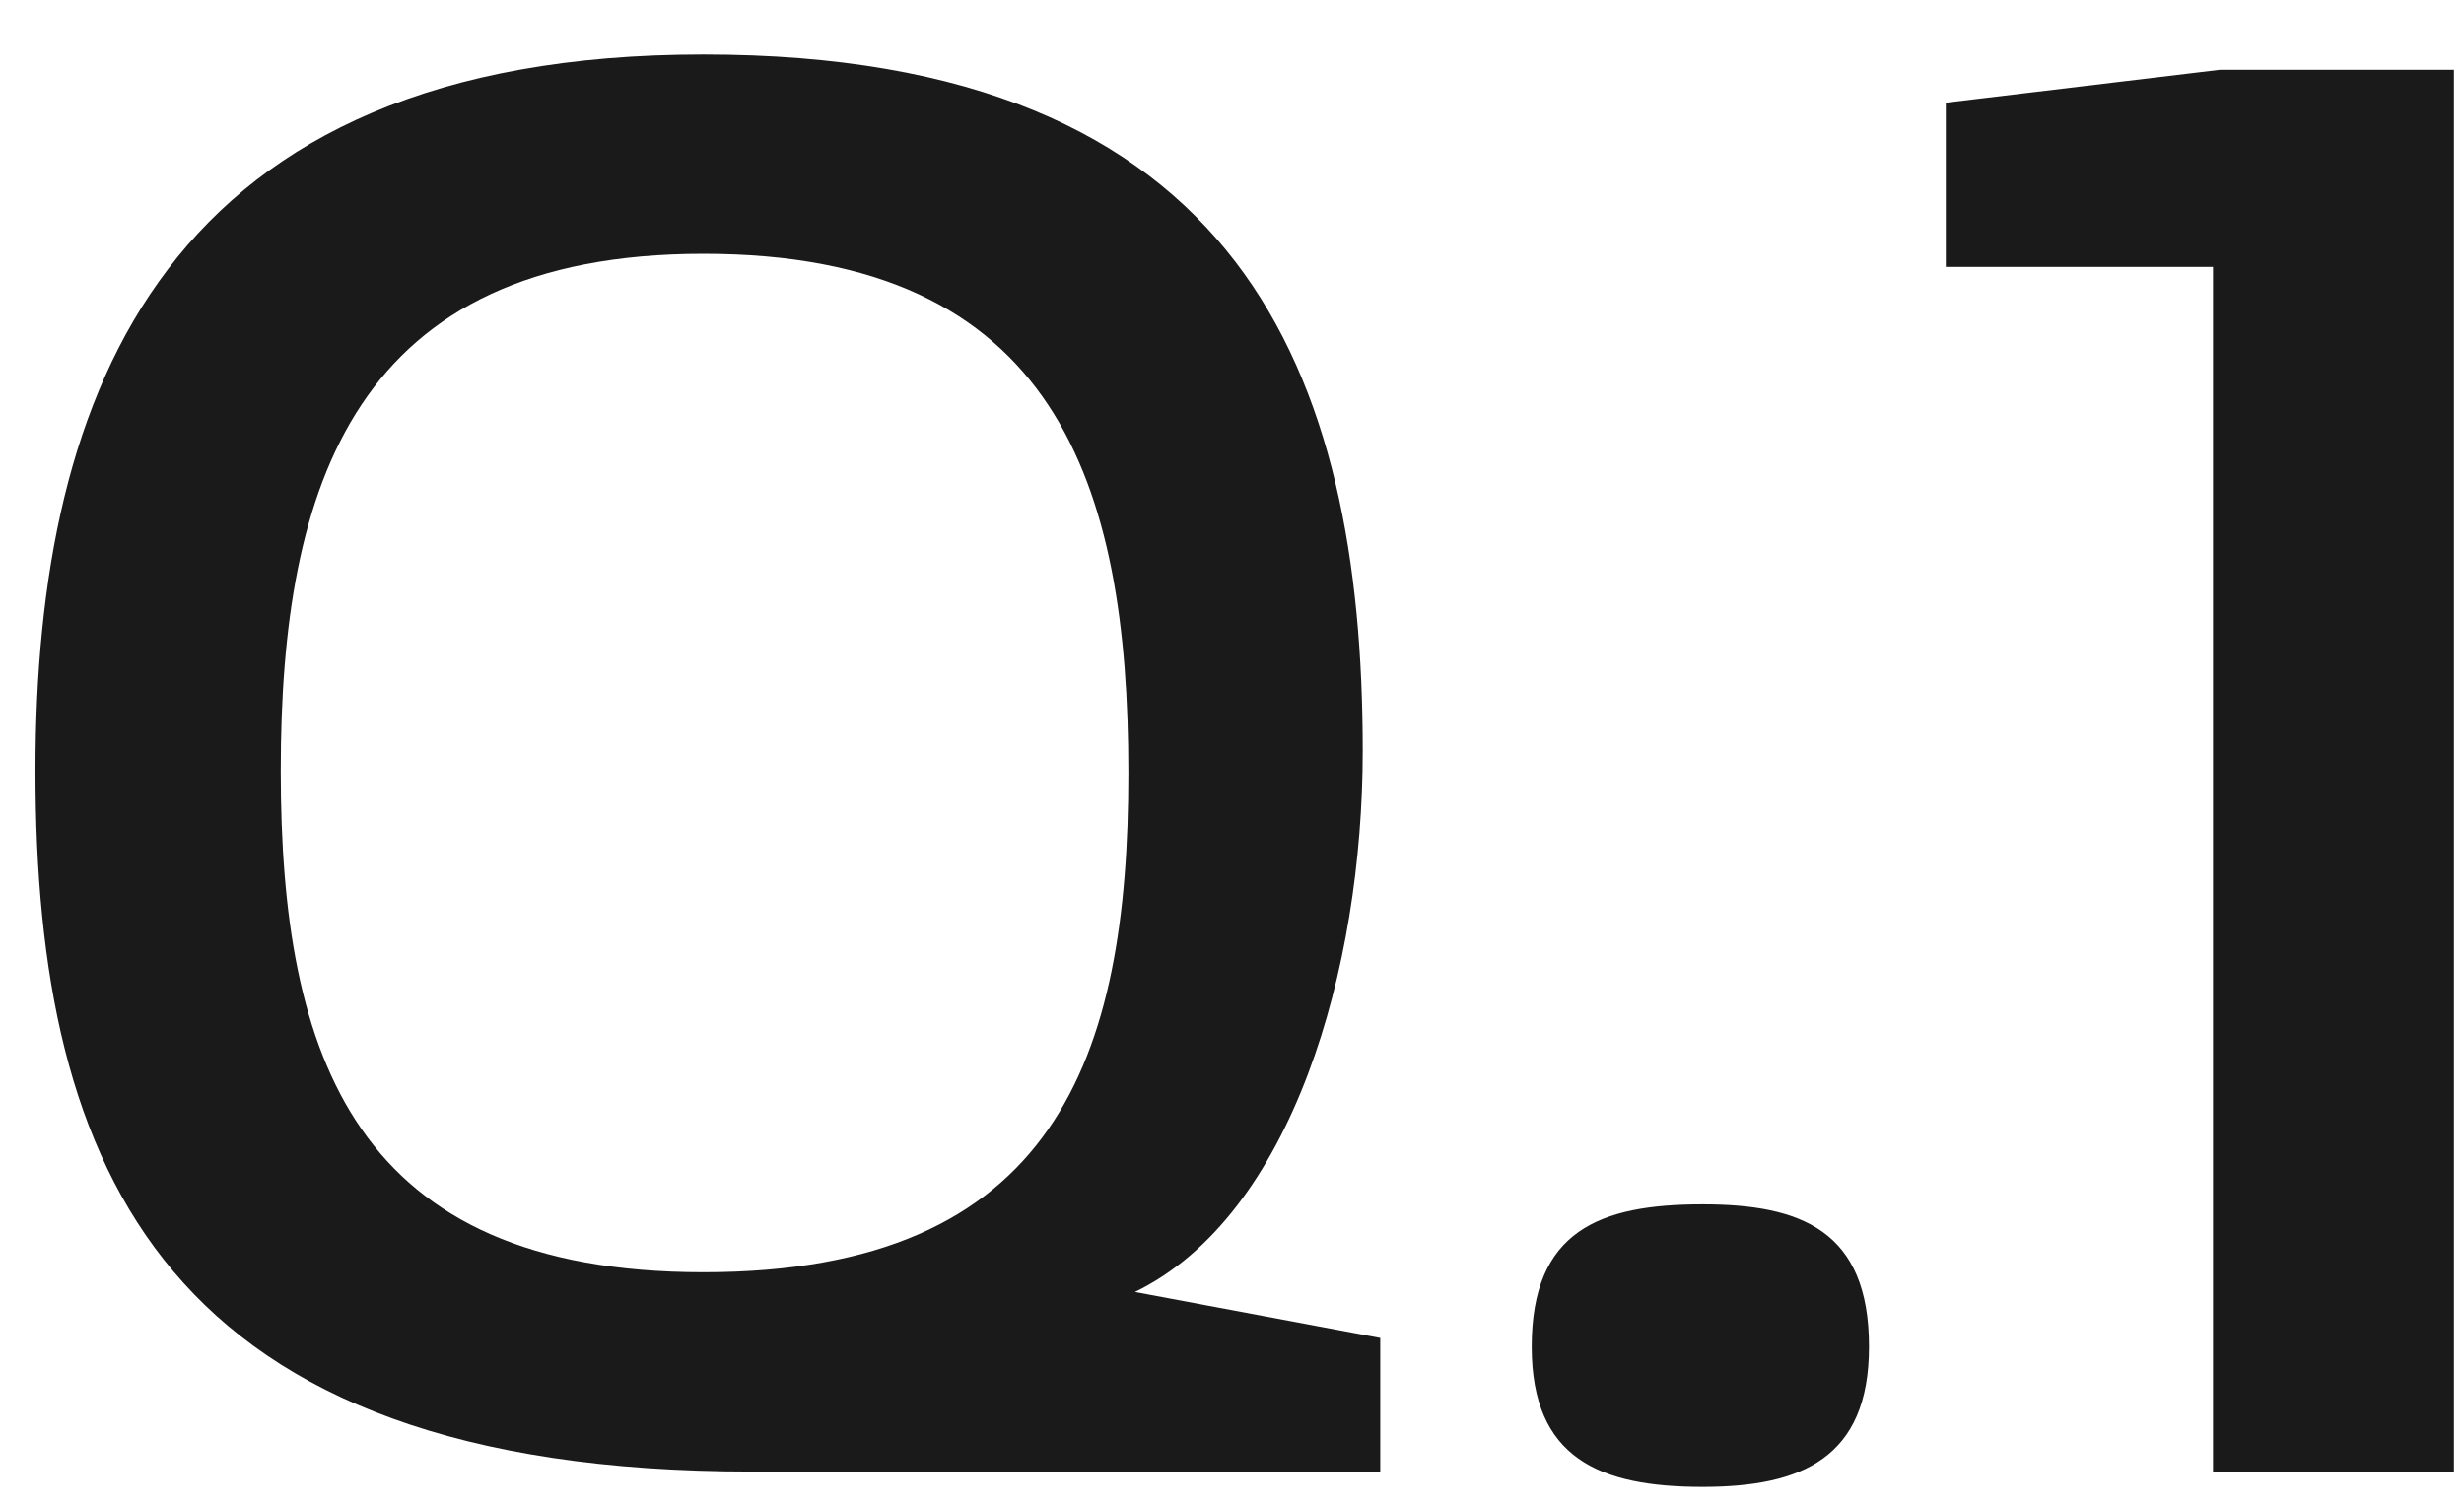 <svg width="36" height="22" viewBox="0 0 36 22" fill="none" xmlns="http://www.w3.org/2000/svg">
<path d="M10.982 21.5C2.406 21.5 0.518 17.116 0.518 11.26C0.518 5.66 2.438 0.796 10.278 0.796C18.15 0.796 19.91 5.468 19.91 10.972C19.91 14.14 18.886 17.756 16.582 18.876L20.166 19.548V21.5H10.982ZM4.102 11.26C4.102 15.452 5.19 18.588 10.278 18.588C15.43 18.588 16.486 15.452 16.486 11.292C16.486 7.068 15.43 3.708 10.278 3.708C5.19 3.708 4.102 7.068 4.102 11.26ZM24.875 21.724C23.371 21.724 22.379 21.308 22.379 19.676C22.379 17.98 23.371 17.596 24.875 17.596C26.315 17.596 27.307 17.98 27.307 19.676C27.307 21.308 26.315 21.724 24.875 21.724ZM32.333 21.5V3.9H28.429V1.5L32.429 1.02H35.853V21.5H32.333Z" fill="#1A1A1A"/>
</svg>
